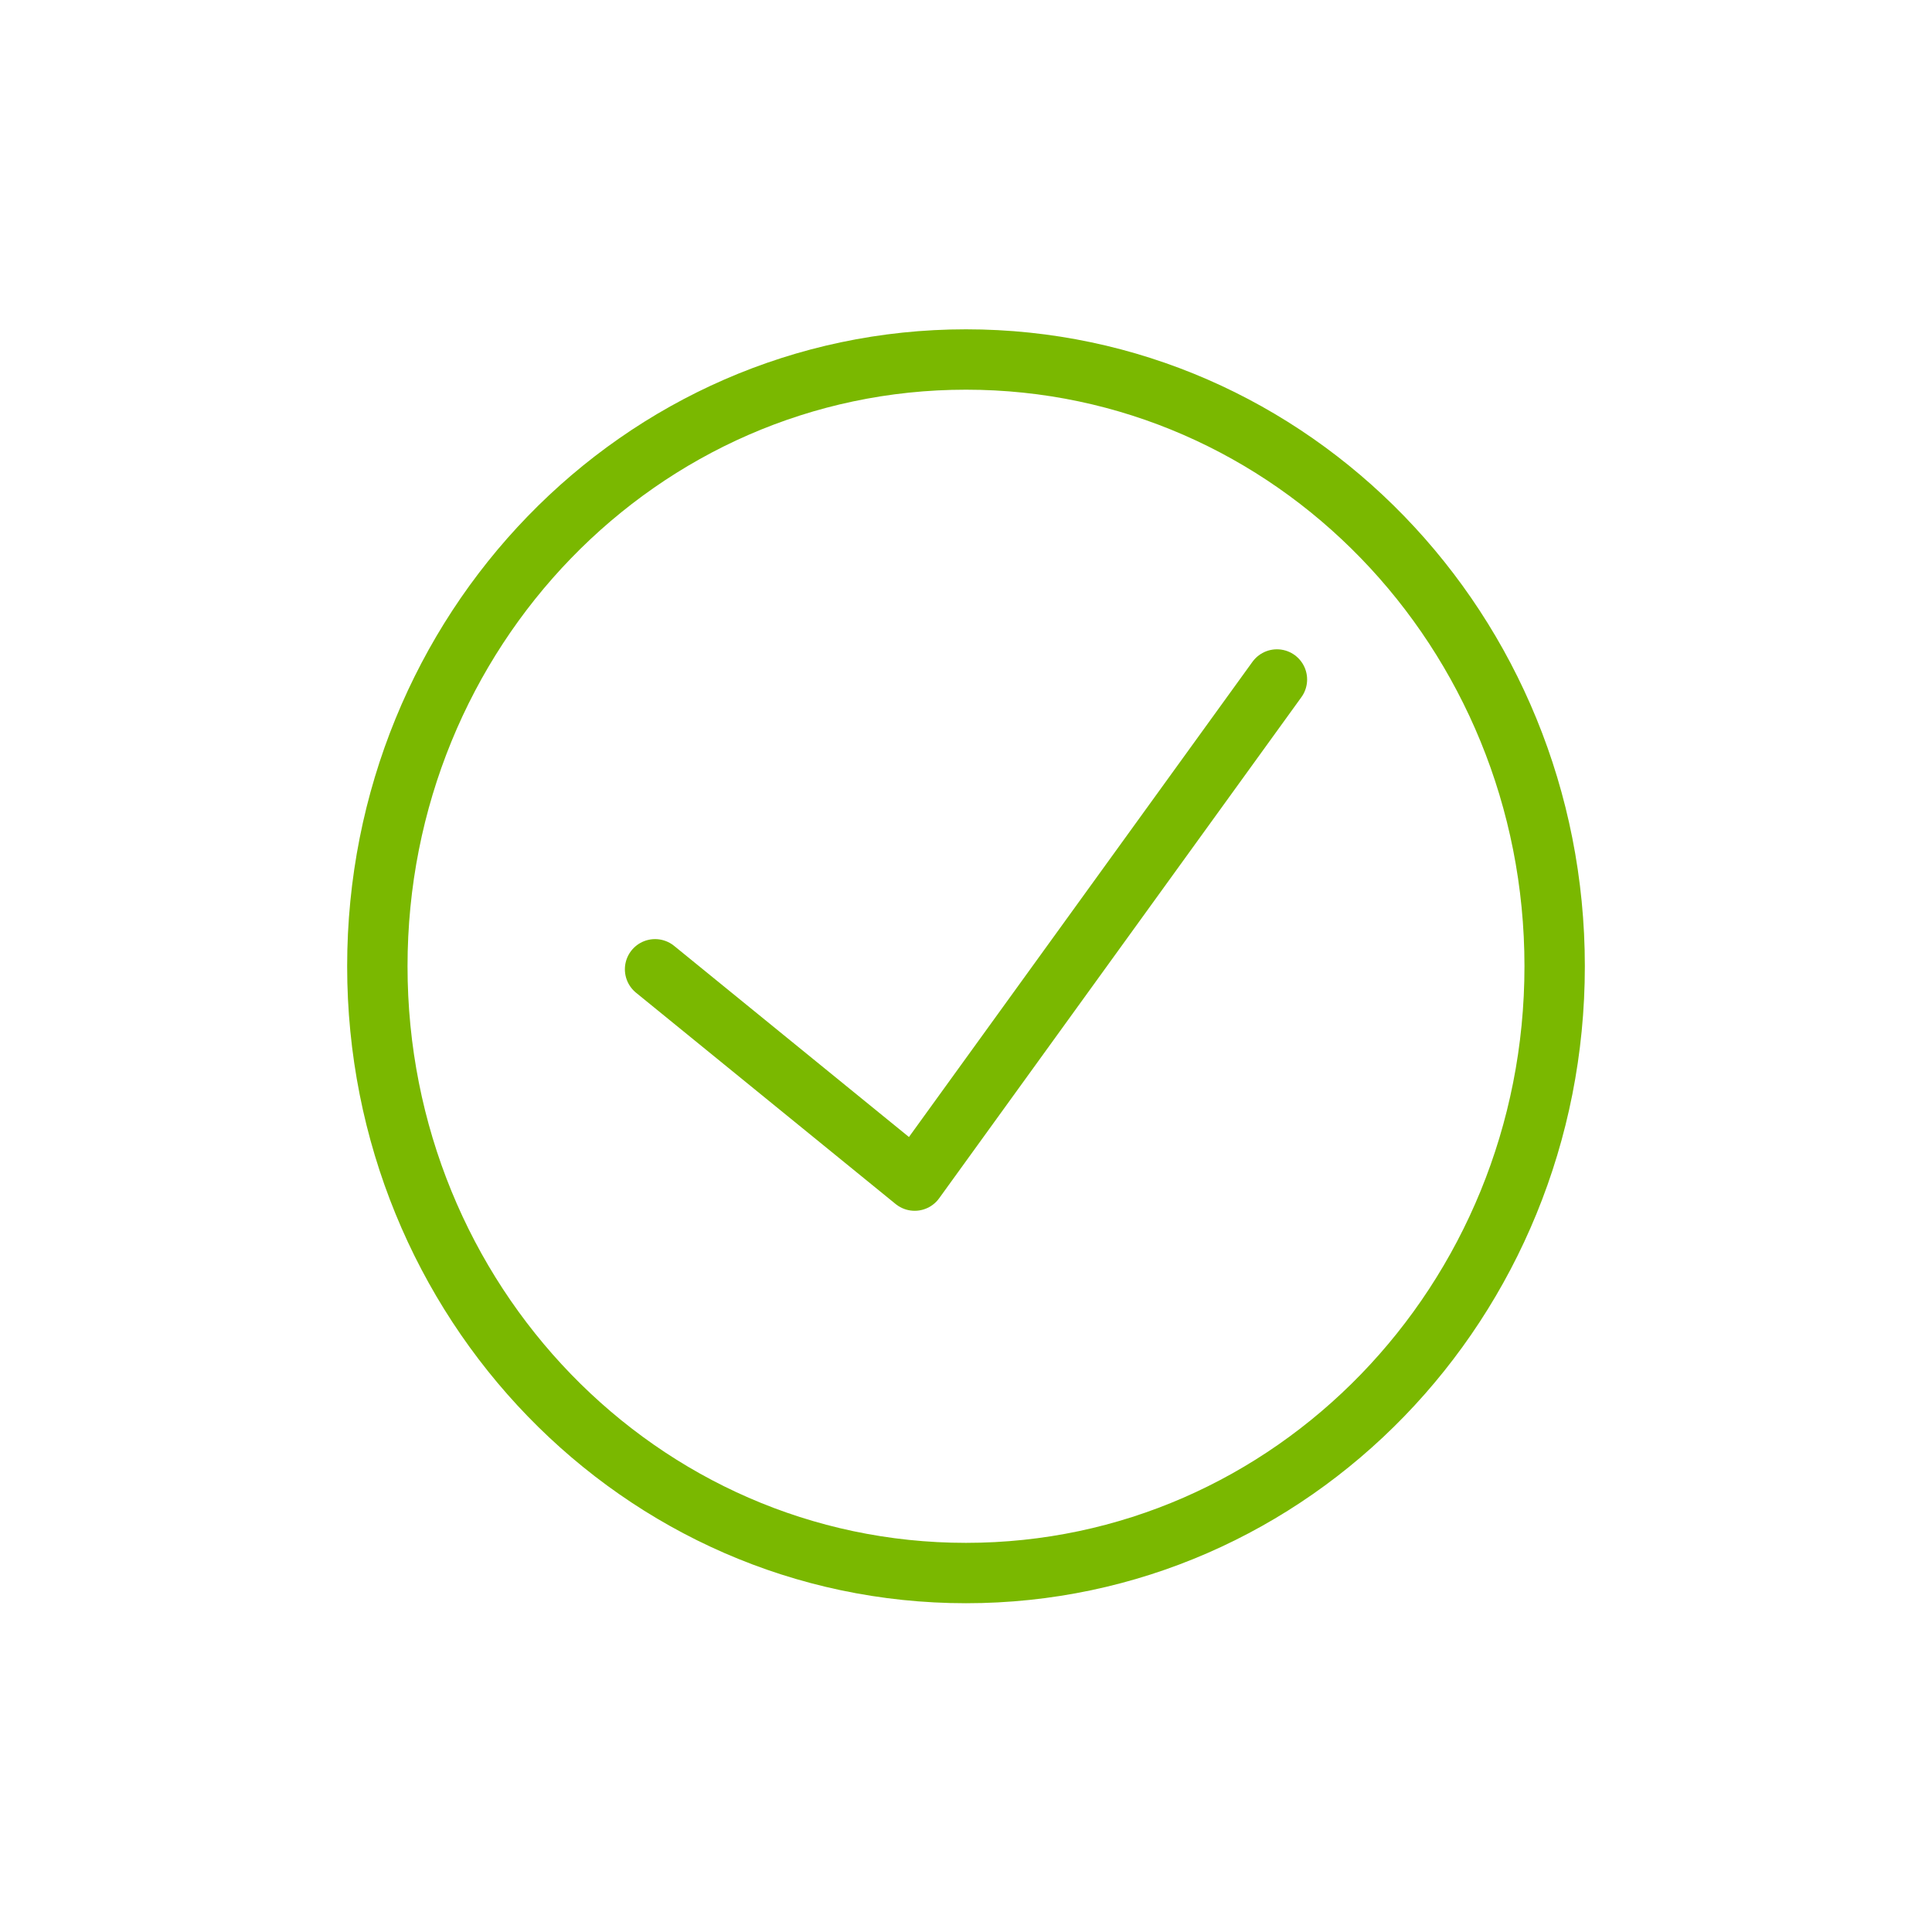 <?xml version="1.0" encoding="utf-8"?>
<!-- Generator: Adobe Illustrator 24.3.0, SVG Export Plug-In . SVG Version: 6.00 Build 0)  -->
<svg version="1.1" id="Layer_1" xmlns="http://www.w3.org/2000/svg" xmlns:xlink="http://www.w3.org/1999/xlink" x="0px" y="0px"
	 viewBox="0 0 64 64" style="enable-background:new 0 0 64 64;" xml:space="preserve">
<style type="text/css">
	.st0{fill:none;stroke:#7AB800;stroke-width:2;stroke-linecap:round;stroke-linejoin:round;}
</style>
<g id="Icon_Checkmark">
	<g id="icon" transform="translate(12.5, 11.909)">
		<polyline id="Stroke-1" class="st0" points="29.8,10.6 17.8,27.2 9.2,20.2 		"/>
		<path id="Stroke-2" class="st0" d="M19.5,40.2c10.8,0,19.5-9,19.5-20.1S30.3,0,19.5,0S0,9,0,20.1S8.7,40.2,19.5,40.2z"/>
	</g>
</g>
</svg>
